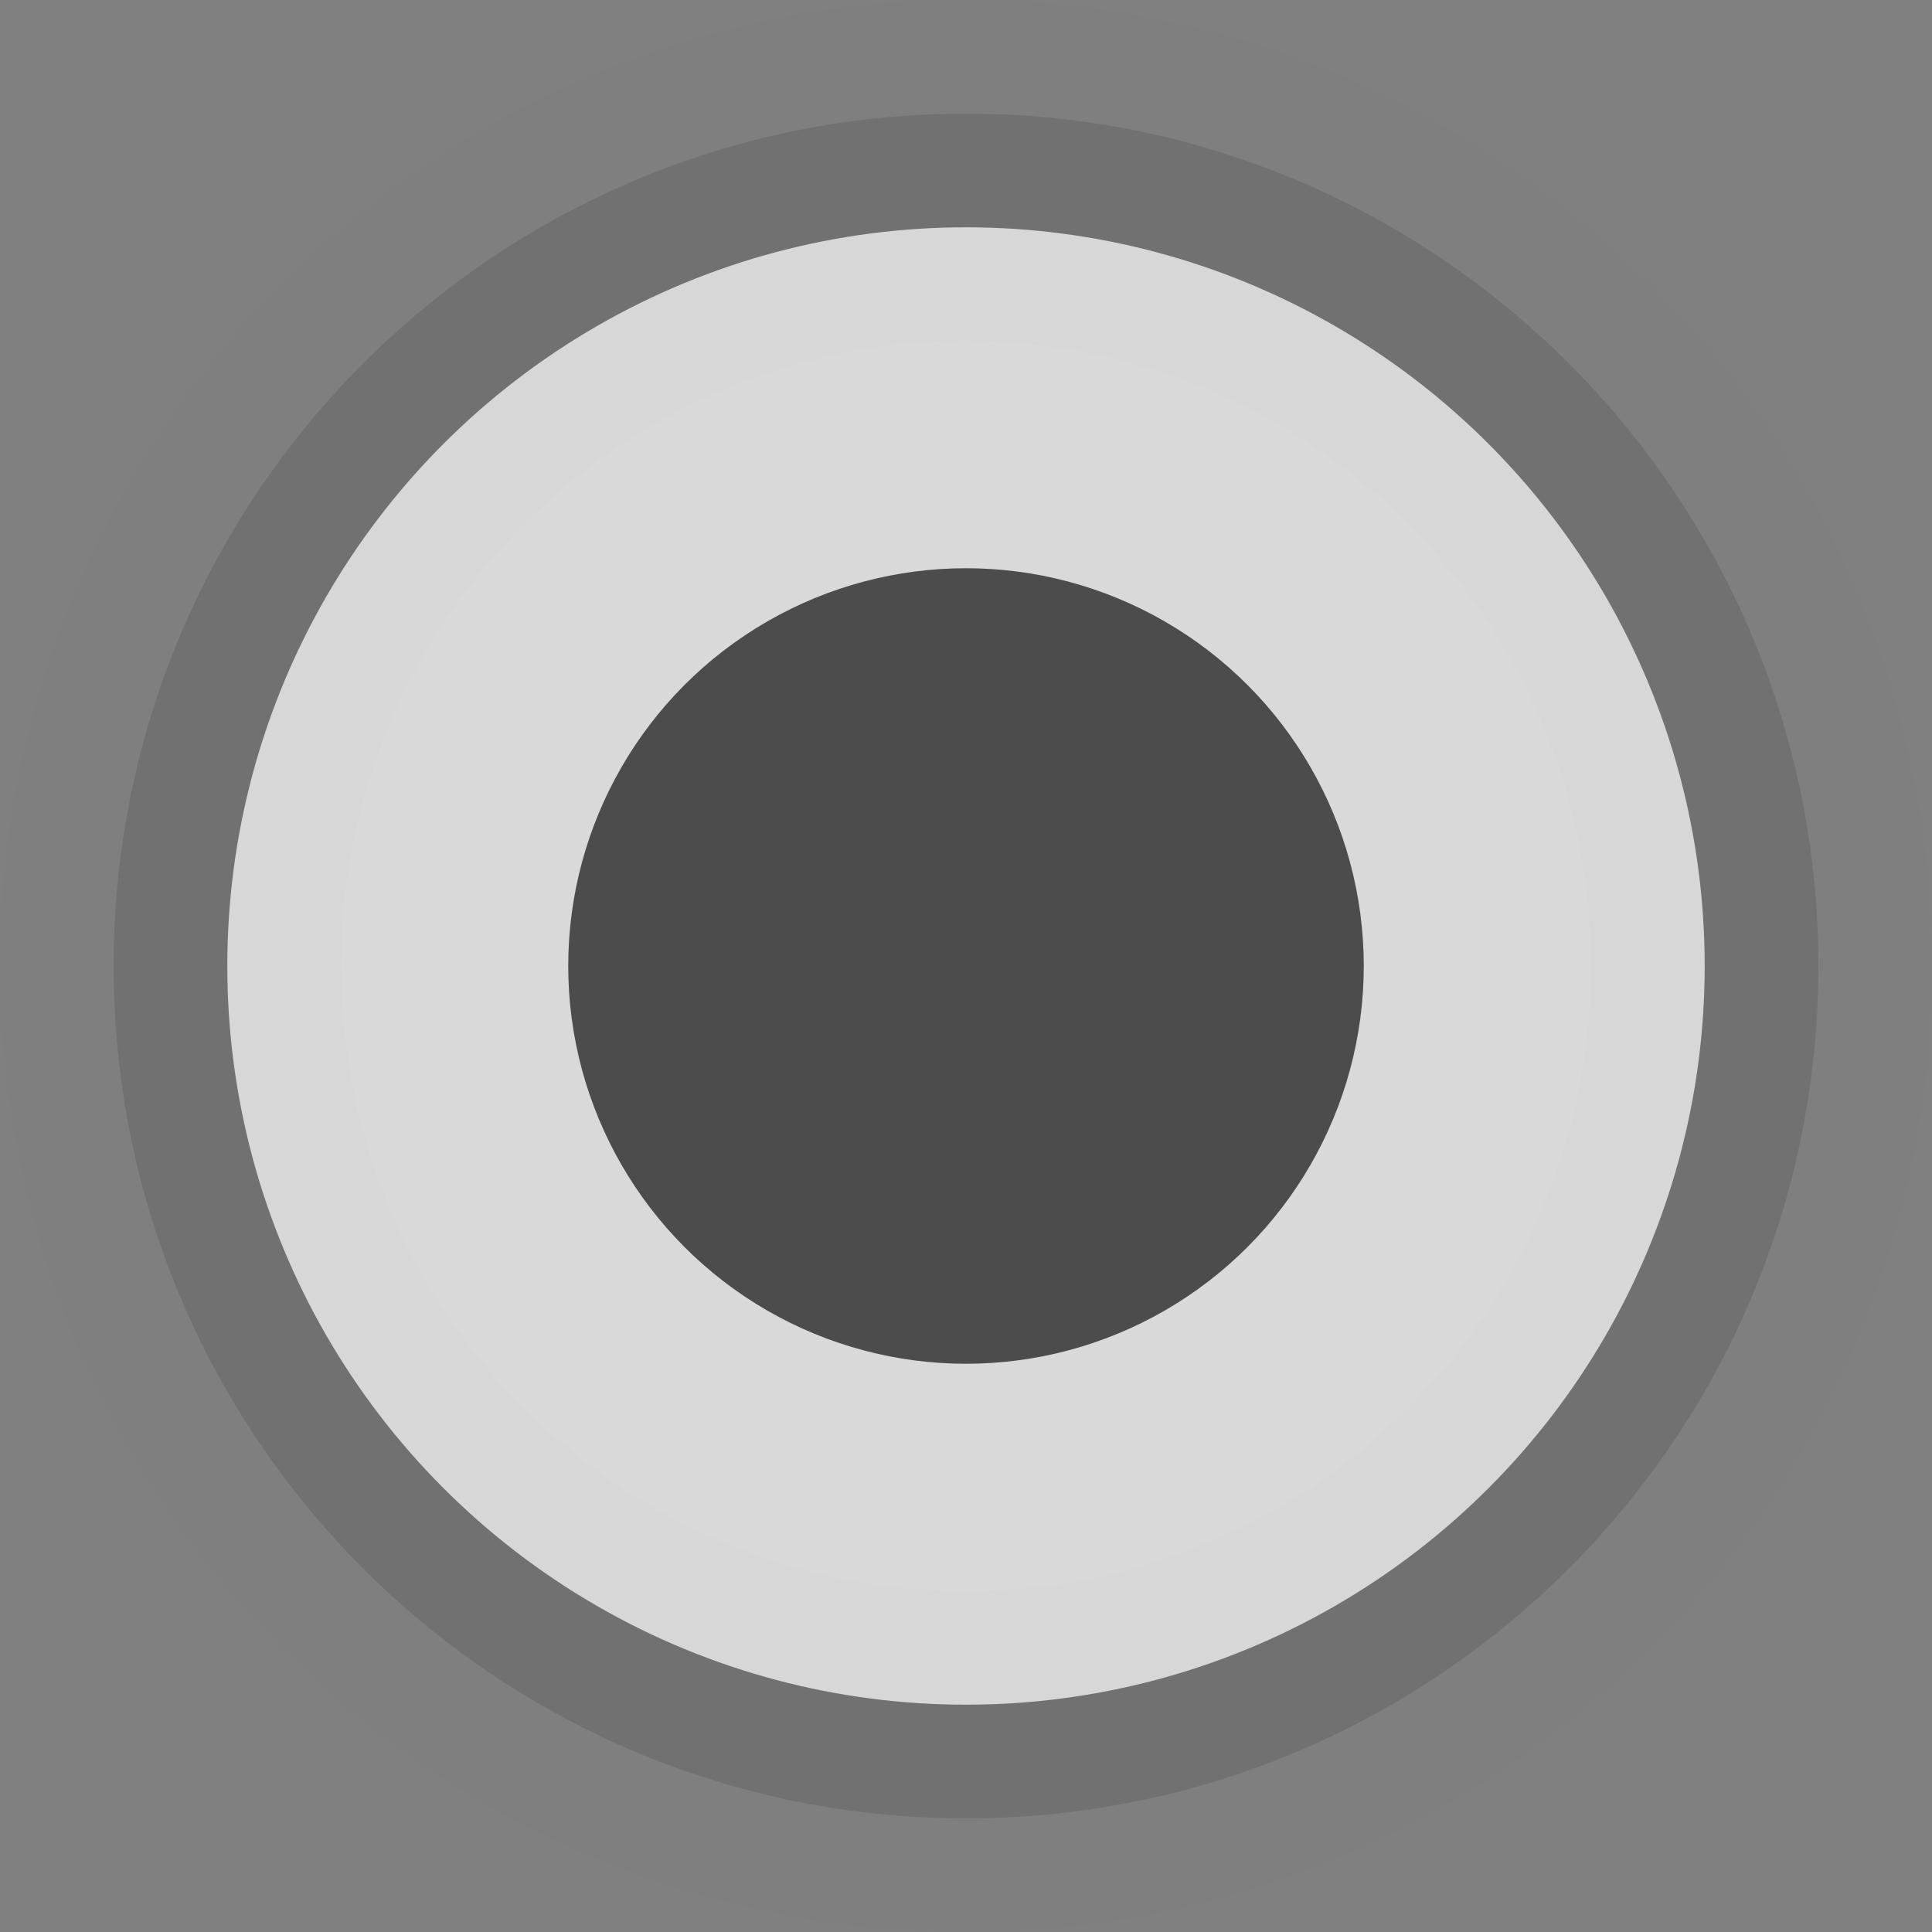 <?xml version="1.0" encoding="UTF-8" standalone="no"?>
<!-- Created with Inkscape (http://www.inkscape.org/) -->

<svg
   xmlns:dc="http://purl.org/dc/elements/1.1/"
   xmlns:cc="http://creativecommons.org/ns#"
   xmlns:rdf="http://www.w3.org/1999/02/22-rdf-syntax-ns#"
   xmlns:svg="http://www.w3.org/2000/svg"
   xmlns="http://www.w3.org/2000/svg"
   xmlns:sodipodi="http://sodipodi.sourceforge.net/DTD/sodipodi-0.dtd"
   xmlns:inkscape="http://www.inkscape.org/namespaces/inkscape"
   inkscape:export-ydpi="90.000000"
   inkscape:export-xdpi="90.000000"
   width="17"
   height="17"
   id="svg11300"
   sodipodi:version="0.32"
   inkscape:version="0.91 r13725"
   sodipodi:docname="radiobutton-checked.svg"
   inkscape:output_extension="org.inkscape.output.svg.inkscape"
   version="1.0"
   style="display:inline;enable-background:new">
  <rect width="100%" height="100%" fill="#808080" stroke="none"/>
  <sodipodi:namedview
     stroke="#ef2929"
     fill="#f57900"
     id="base"
     pagecolor="#8c8c8c"
     bordercolor="#ff5e00"
     borderopacity="1"
     inkscape:pageopacity="1"
     inkscape:pageshadow="2"
     inkscape:zoom="21.21875"
     inkscape:cx="-6.7601983"
     inkscape:cy="6.7502776"
     inkscape:current-layer="layer1"
     showgrid="true"
     inkscape:grid-bbox="true"
     inkscape:document-units="px"
     inkscape:showpageshadow="false"
     inkscape:window-width="1600"
     inkscape:window-height="851"
     inkscape:window-x="0"
     inkscape:window-y="24"
     width="400px"
     height="300px"
     inkscape:snap-nodes="true"
     inkscape:snap-bbox="true"
     gridtolerance="10000"
     inkscape:object-nodes="false"
     inkscape:snap-grids="true"
     showguides="true"
     inkscape:guide-bbox="true"
     inkscape:window-maximized="1"
     inkscape:bbox-nodes="true"
     inkscape:bbox-paths="false"
     inkscape:snap-bbox-edge-midpoints="false"
     inkscape:snap-bbox-midpoints="false"
     objecttolerance="10000"
     guidetolerance="10000"
     borderlayer="true"
     showborder="true"
     guidecolor="#ff0b00"
     guideopacity="1"
     guidehicolor="#001aff"
     guidehiopacity="0.498"
     inkscape:snap-intersection-paths="false"
     inkscape:snap-midpoints="false"
     inkscape:snap-smooth-nodes="false"
     inkscape:object-paths="false">
    <inkscape:grid
       type="xygrid"
       id="grid3123"
       empspacing="4"
       visible="true"
       enabled="true"
       snapvisiblegridlinesonly="true" />
  </sodipodi:namedview>
  <defs
     id="defs3" />
  <g
     style="display:inline"
     inkscape:groupmode="layer"
     inkscape:label="Base"
     id="layer1"
     transform="translate(0,-283)">
    <path
       inkscape:connector-curvature="0"
       style="display:inline;opacity:0.01;fill:#000000;fill-opacity:1;stroke:none;enable-background:new"
       d="M 8.5,283 A 8.5,8.5 0 0 0 0,291.5 8.5,8.5 0 0 0 8.5,300 8.5,8.5 0 0 0 17,291.5 8.5,8.5 0 0 0 8.5,283 Z m 0,1 A 7.5,7.5 0 0 1 16,291.5 7.5,7.5 0 0 1 8.5,299 7.5,7.5 0 0 1 1,291.5 7.5,7.5 0 0 1 8.5,284 Z"
       id="ellipse6048" />
    <circle
       style="opacity:0.7;fill:#ffffff;fill-opacity:1;stroke:none"
       id="path3681"
       cx="8.5"
       cy="291.5"
       r="6.5" />
    <path
       style="opacity:0.12;fill:#000000;fill-opacity:1;stroke:none"
       d="m 8.5,284 c -4.142,0 -7.5,3.358 -7.5,7.5 0,4.142 3.358,7.5 7.5,7.5 4.142,0 7.5,-3.358 7.5,-7.5 0,-4.142 -3.358,-7.5 -7.5,-7.5 z m 0,1 c 3.59,0 6.5,2.91 6.5,6.5 0,3.59 -2.91,6.5 -6.5,6.5 C 4.91,298 2,295.09 2,291.5 2,287.91 4.91,285 8.5,285 Z"
       id="path3694"
       inkscape:connector-curvature="0" />
    <path
       style="opacity:0.01;fill:#000000;fill-opacity:1;stroke:none"
       d="M 8.5 2 A 6.5 6.5 0 0 0 2 8.5 A 6.5 6.5 0 0 0 8.5 15 A 6.5 6.5 0 0 0 15 8.5 A 6.5 6.5 0 0 0 8.5 2 z M 8.5 3 A 5.5 5.5 0 0 1 14 8.5 A 5.5 5.5 0 0 1 8.5 14 A 5.5 5.5 0 0 1 3 8.5 A 5.5 5.5 0 0 1 8.5 3 z "
       id="circle6944"
       transform="translate(0,283)" />
    <ellipse
       style="display:inline;opacity:0.65;fill:#000000;fill-opacity:1;stroke:none;enable-background:new"
       id="path4697"
       cx="8.5"
       cy="291.5"
       rx="3.5"
       ry="3.5" />
  </g>
</svg>
